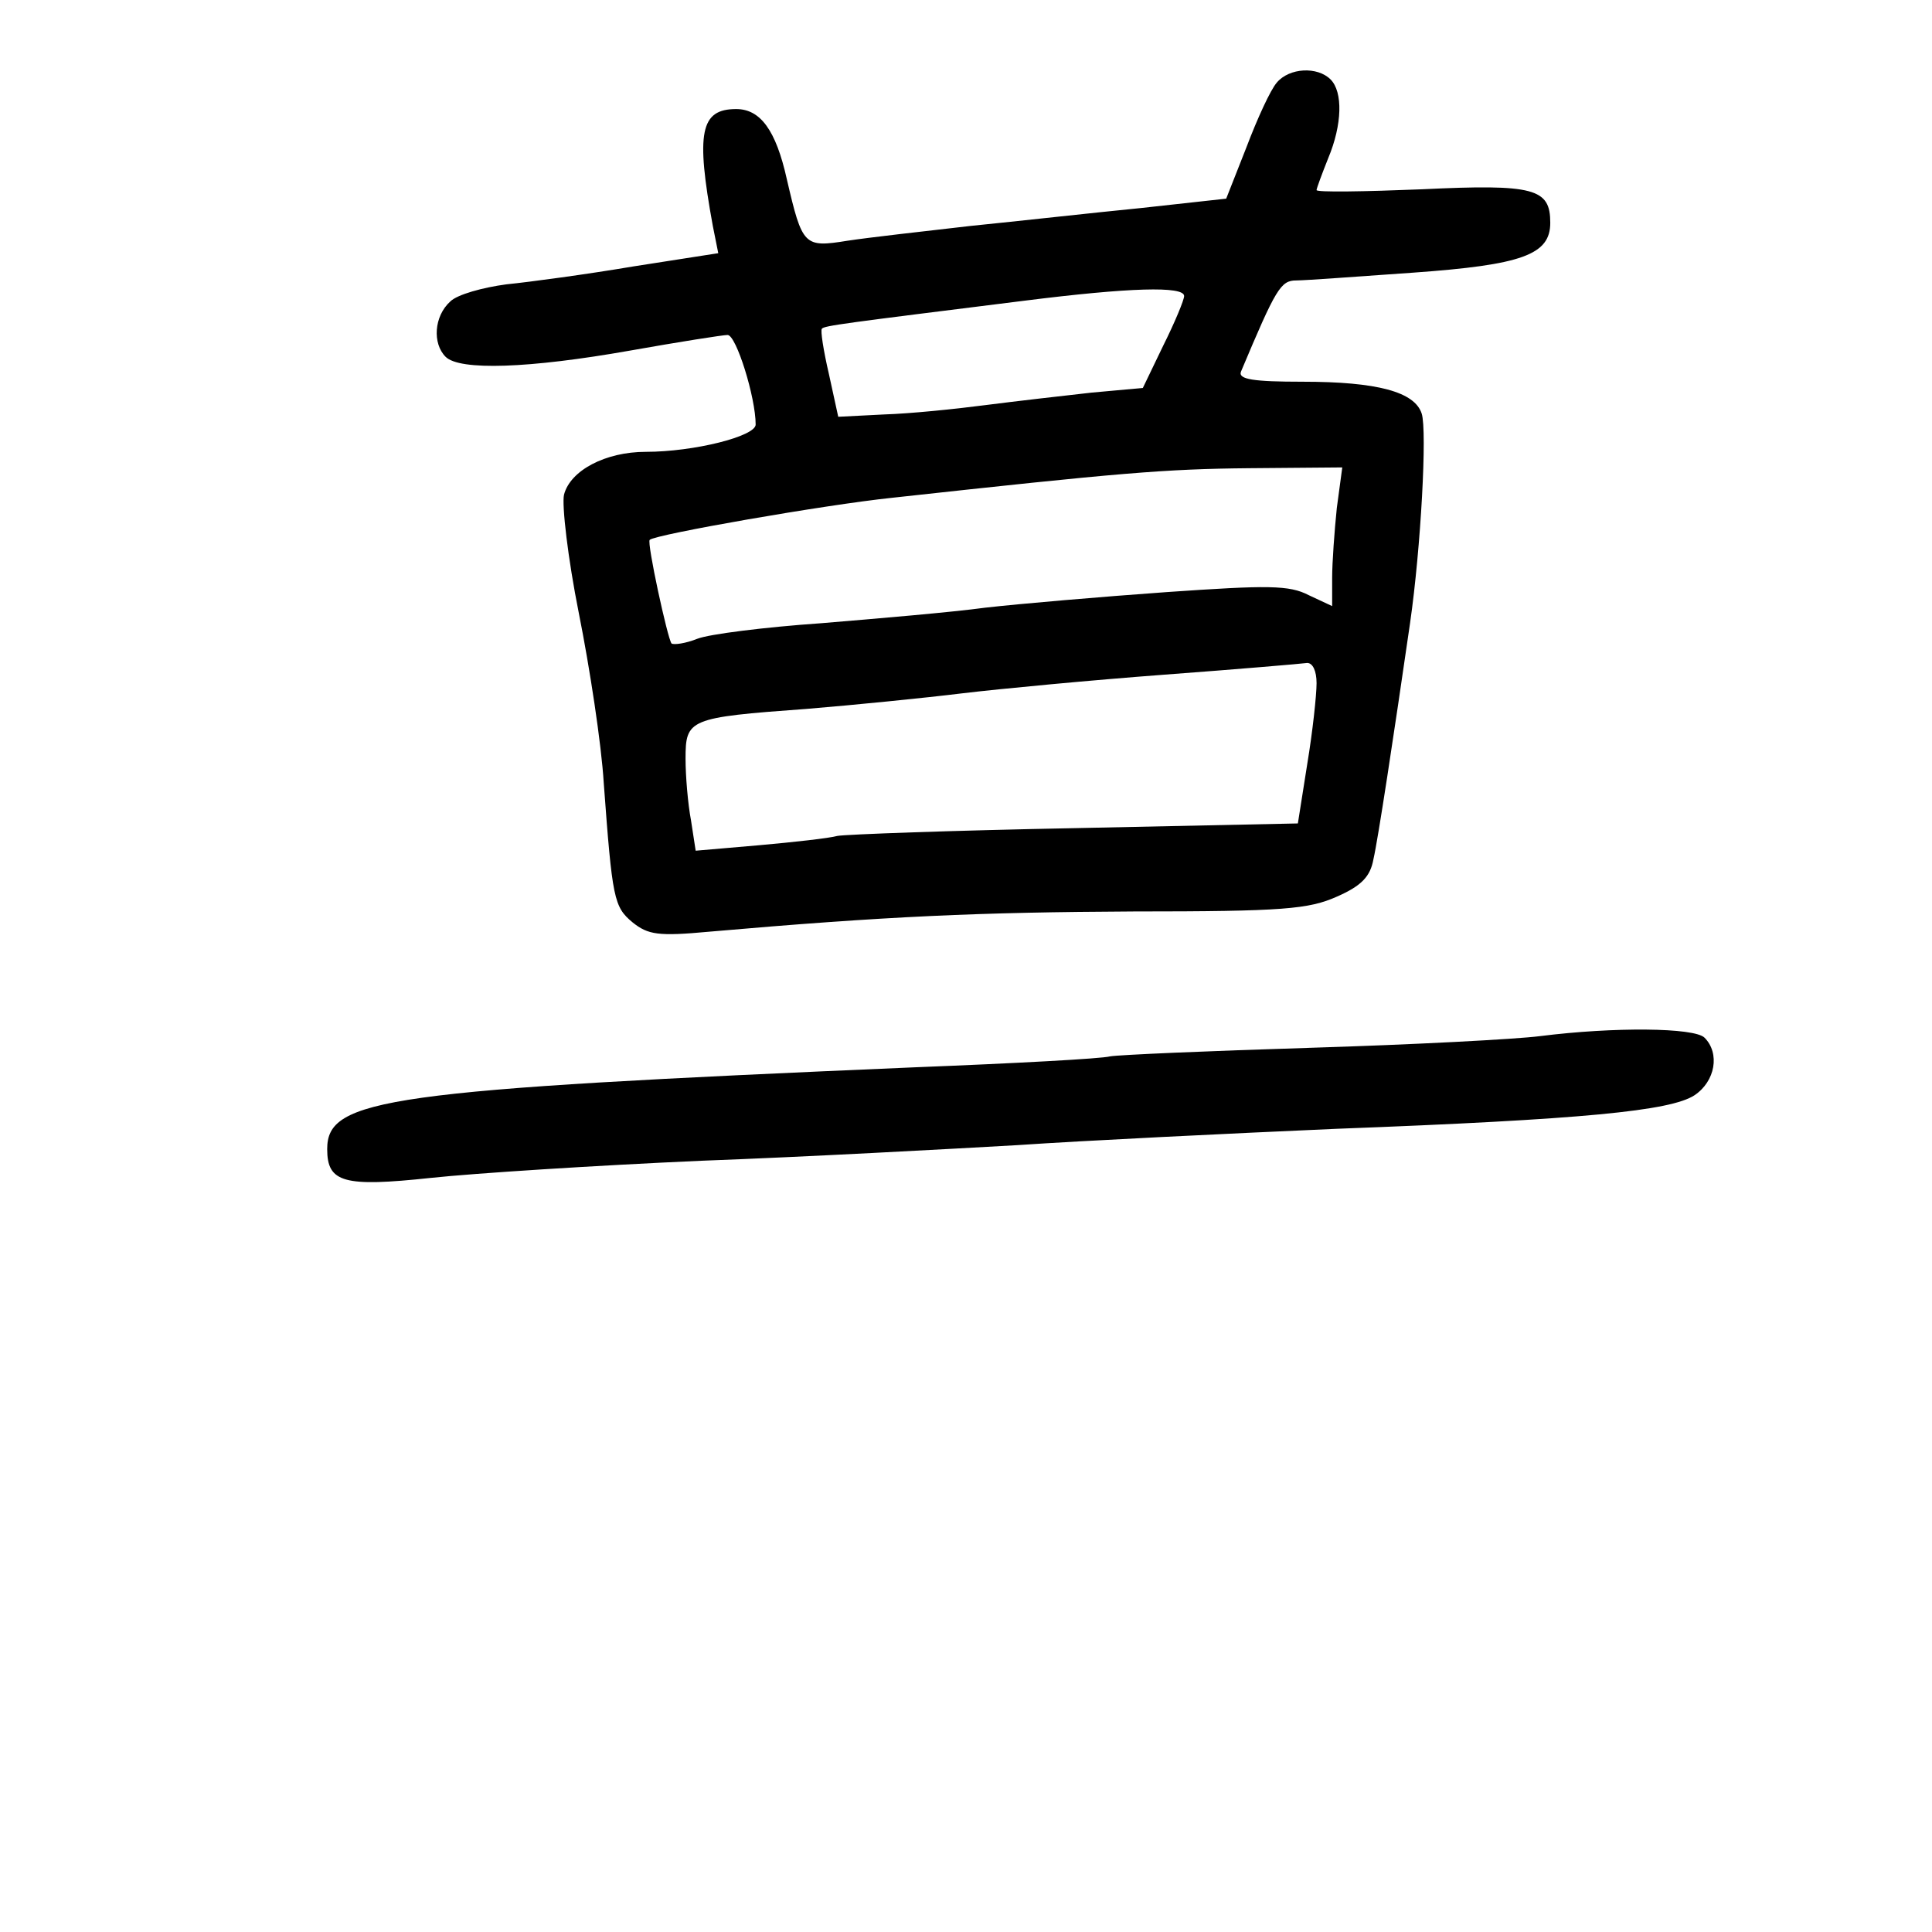 <?xml version="1.0" standalone="no"?>
<!DOCTYPE svg PUBLIC "-//W3C//DTD SVG 20010904//EN"
 "http://www.w3.org/TR/2001/REC-SVG-20010904/DTD/svg10.dtd">
<svg version="1.0" xmlns="http://www.w3.org/2000/svg"
 width="248pt" height="248pt" viewBox="0 0 248 248"
 preserveAspectRatio="xMidYMid meet">
<g transform="translate(0,248) scale(0.1,-0.1)"
fill="#000000" stroke="none">
<path d="M1639 2374 c-8 -9 -25 -46 -39 -83 l-26 -66 -109 -12 c-61 -6 -159
-17 -219 -23 -61 -7 -132 -15 -158 -19 -56 -9 -58 -7 -78 79 -14 63 -34 90
-65 90 -46 0 -52 -30 -30 -150 l7 -35 -109 -17 c-59 -10 -133 -20 -163 -23
-30 -4 -63 -13 -72 -22 -21 -19 -23 -54 -6 -71 18 -18 107 -15 237 8 62 11
119 20 125 20 11 0 36 -80 36 -115 0 -15 -79 -35 -141 -35 -52 0 -97 -24 -105
-55 -3 -13 5 -82 19 -152 14 -70 29 -168 32 -218 11 -149 13 -159 37 -179 20
-16 33 -18 98 -12 229 20 347 25 545 26 193 0 225 3 261 19 32 14 43 26 47 48
6 26 26 158 47 303 14 97 22 247 15 269 -9 28 -57 41 -153 41 -63 0 -83 3 -79
13 45 107 51 117 71 117 11 0 79 5 150 10 140 10 176 23 176 64 0 44 -20 50
-165 43 -74 -3 -135 -4 -135 -1 0 2 7 21 15 41 18 43 19 85 3 101 -17 17 -53
15 -69 -4z m-119 -274 c0 -5 -12 -34 -27 -64 l-26 -54 -66 -6 c-36 -4 -97 -11
-136 -16 -38 -5 -97 -11 -130 -12 l-59 -3 -12 55 c-7 30 -11 56 -9 58 3 4 28
7 260 36 135 17 205 19 205 6z m196 -272 c-3 -29 -6 -70 -6 -90 l0 -36 -30 14
c-25 13 -52 13 -182 4 -84 -6 -189 -15 -233 -20 -44 -6 -139 -14 -211 -20 -72
-5 -144 -14 -159 -20 -15 -6 -30 -8 -33 -6 -5 6 -32 130 -28 133 7 7 225 45
311 54 292 32 350 37 459 38 l119 1 -7 -52z m-26 -225 c0 -15 -5 -62 -12 -104
l-12 -76 -285 -6 c-158 -3 -295 -8 -306 -10 -11 -3 -56 -8 -101 -12 l-81 -7
-6 39 c-4 21 -7 57 -7 79 0 51 4 53 155 64 61 5 151 14 200 20 50 6 167 17
260 24 94 7 176 14 183 15 7 0 12 -10 12 -26z"/>
<path d="M1977 1150 c-31 -4 -164 -11 -295 -15 -130 -4 -246 -9 -257 -11 -11
-3 -123 -9 -250 -14 -680 -29 -755 -40 -755 -105 0 -43 21 -49 133 -37 56 6
212 16 347 22 135 5 317 15 405 20 88 6 273 15 410 21 318 12 429 23 460 43
27 18 33 54 13 74 -13 13 -116 14 -211 2z"/>
</g>
</svg>

